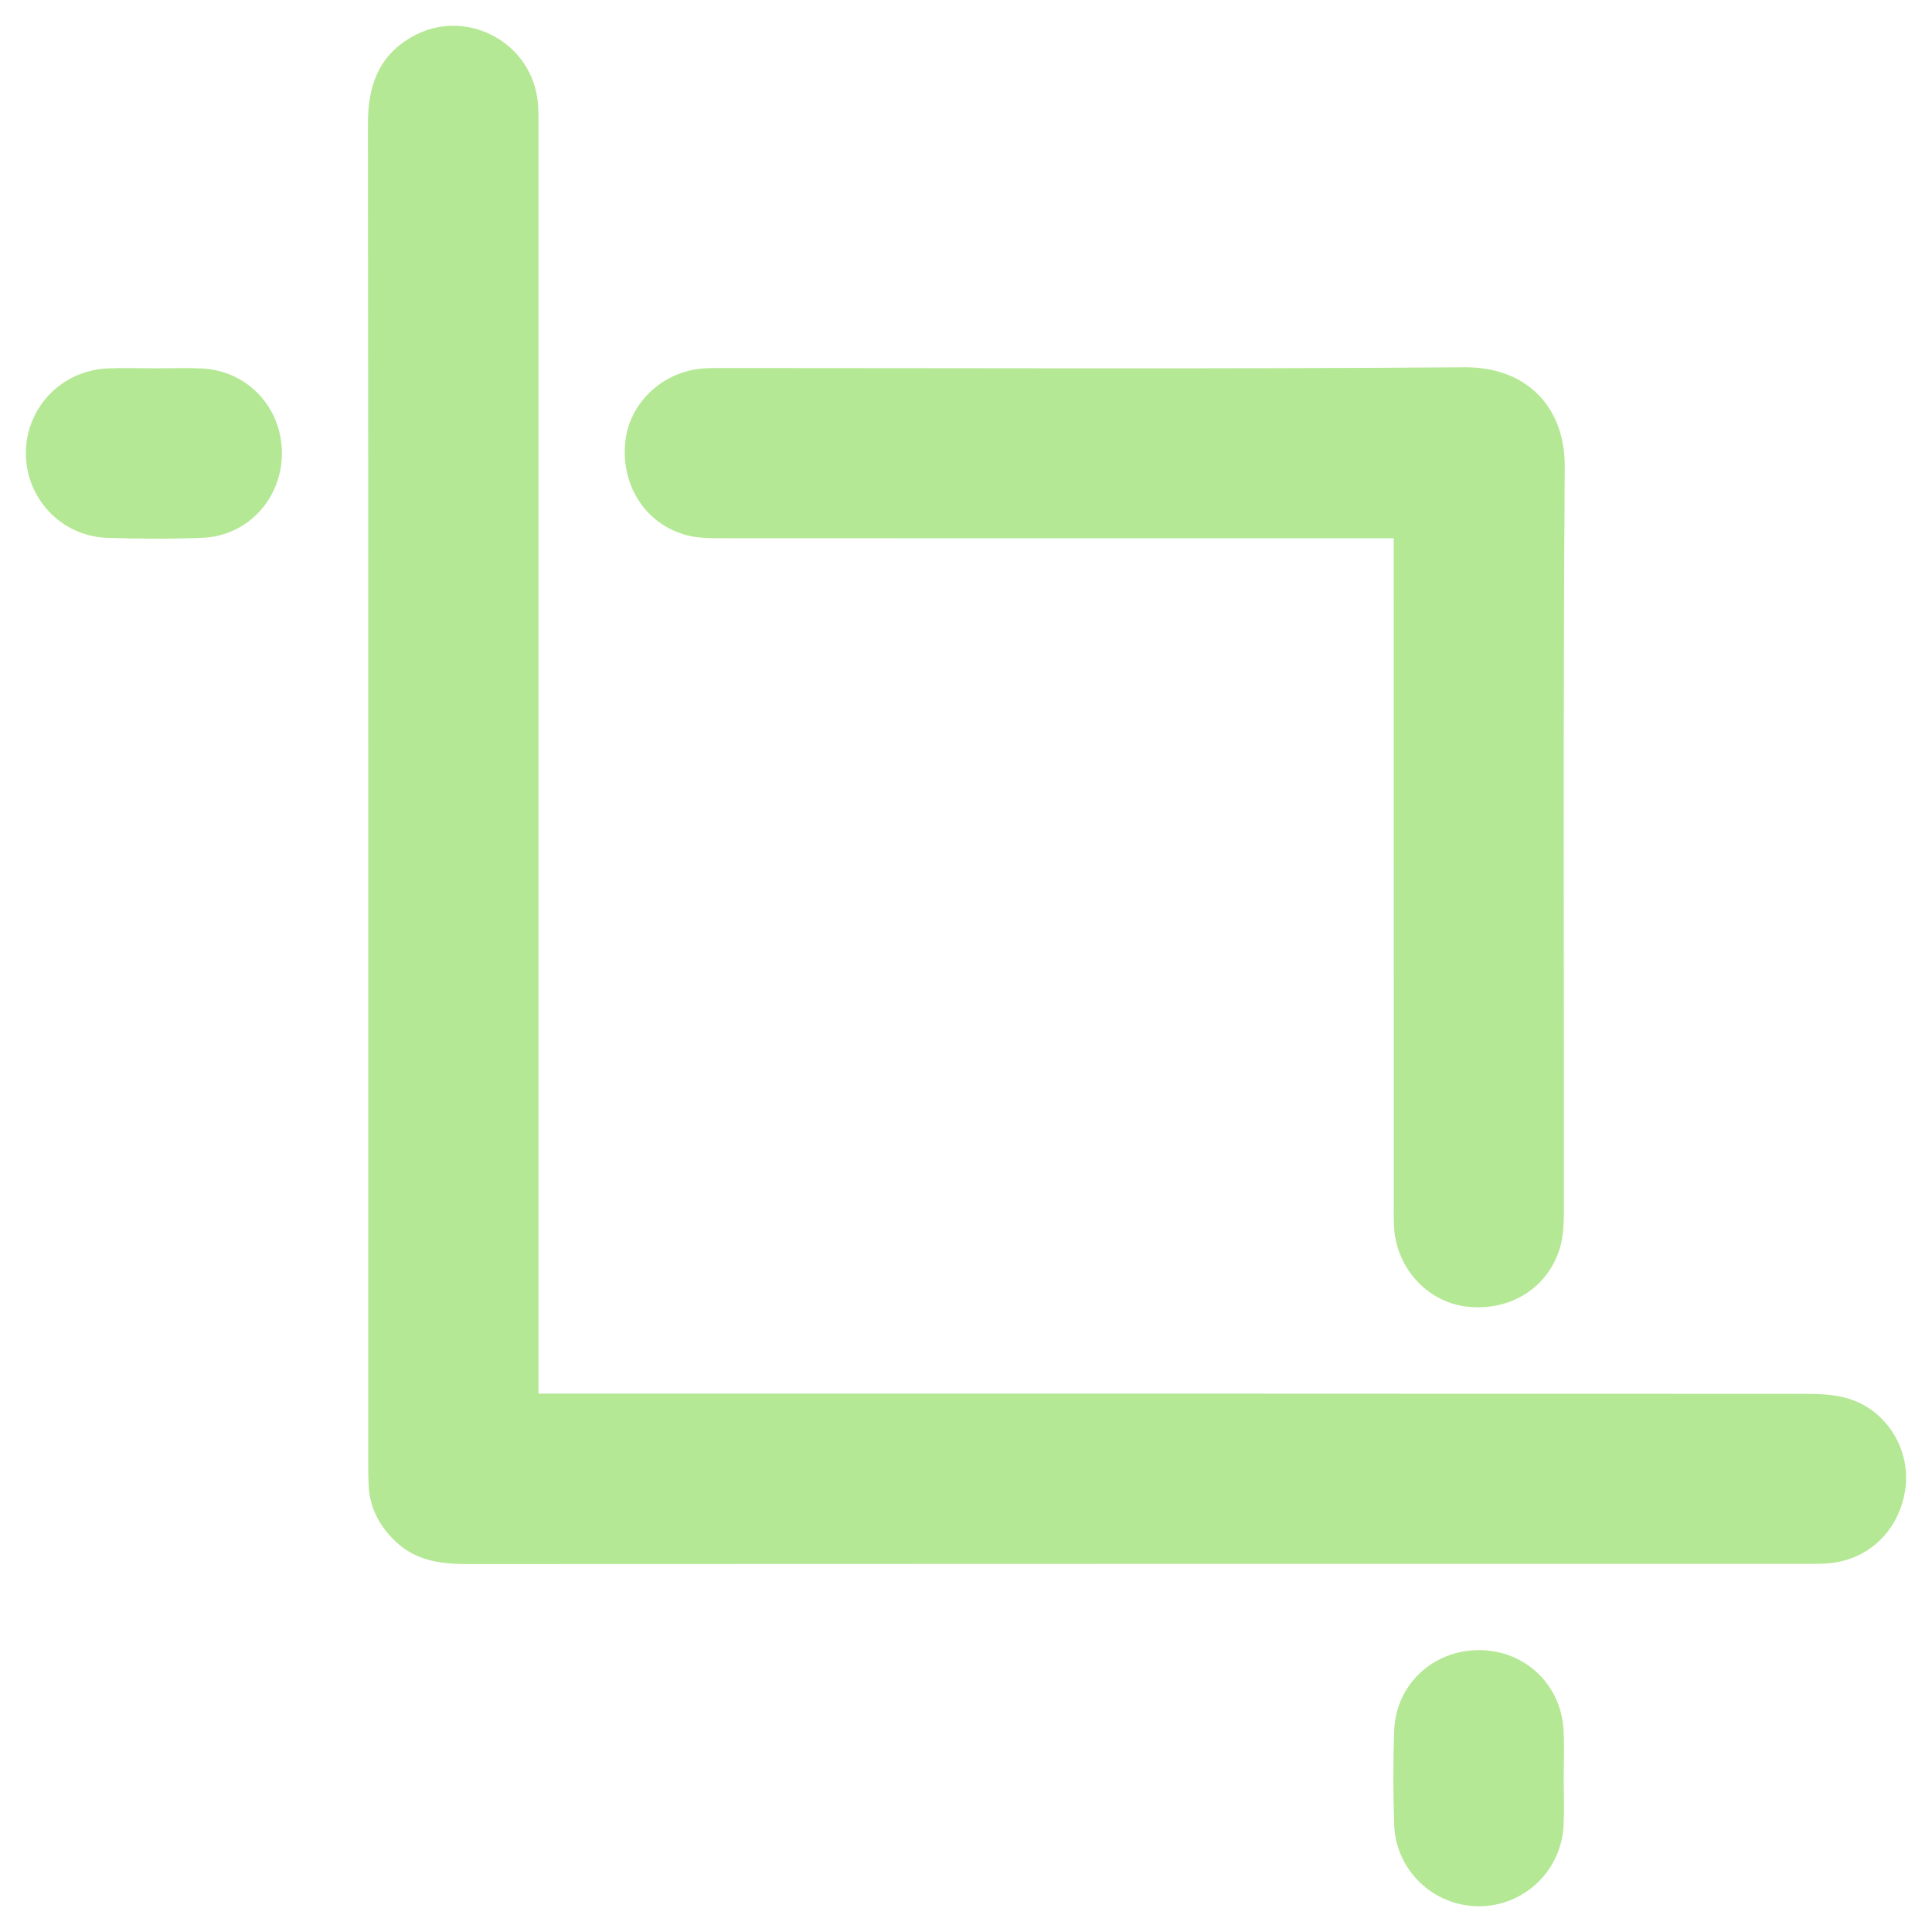 <?xml version="1.0" encoding="utf-8"?>
<!-- Generator: Adobe Illustrator 16.0.0, SVG Export Plug-In . SVG Version: 6.00 Build 0)  -->
<!DOCTYPE svg PUBLIC "-//W3C//DTD SVG 1.0//EN" "http://www.w3.org/TR/2001/REC-SVG-20010904/DTD/svg10.dtd">
<svg version="1.0" id="Layer_1" xmlns="http://www.w3.org/2000/svg" xmlns:xlink="http://www.w3.org/1999/xlink" x="0px" y="0px"
	 width="75px" height="75px" viewBox="0 0 75 75" enable-background="new 0 0 75 75" xml:space="preserve">
<g>
	<path fill-rule="evenodd" clip-rule="evenodd" fill="#B4E894" d="M71.834,54.319c-0.549-0.183-1.169-0.21-1.757-0.21
		c-16.017-0.012-32.032-0.009-48.049-0.009c-0.332,0-0.665,0-1.125,0c0-0.453,0-0.784,0-1.115c0-15.94,0-31.879,0-47.817
		c0-0.363,0.007-0.726-0.016-1.088c-0.155-2.429-2.826-3.86-4.927-2.632c-1.281,0.747-1.678,1.915-1.676,3.35
		c0.017,17.365,0.011,34.729,0.011,52.093c0,0.259,0.002,0.519,0.016,0.776c0.044,0.876,0.426,1.592,1.054,2.182
		c0.771,0.725,1.715,0.868,2.734,0.867c17.364-0.01,34.729-0.007,52.092-0.008c0.233,0,0.467,0.001,0.7-0.013
		c1.608-0.096,2.834-1.249,3.072-2.884C74.181,56.331,73.291,54.8,71.834,54.319z"/>
	<path fill-rule="evenodd" clip-rule="evenodd" fill="#B4E894" d="M26.722,20.792c0.446,0.107,0.926,0.101,1.39,0.101
		c8.319,0.005,16.639,0.004,24.961,0.004c0.304,0,0.61,0,1.032,0c0,0.436,0,0.744,0,1.05c0,8.242,0,16.483,0.002,24.726
		c0,0.312-0.006,0.623,0.008,0.933c0.079,1.614,1.291,2.944,2.834,3.118c1.699,0.194,3.198-0.759,3.63-2.364
		c0.125-0.466,0.131-0.975,0.131-1.462c0.006-9.589-0.034-19.18,0.033-28.769c0.018-2.343-1.495-3.888-3.889-3.871
		c-9.589,0.071-19.178,0.029-28.768,0.029c-0.233,0-0.466-0.002-0.699,0.01c-1.613,0.082-2.942,1.297-3.111,2.841
		C24.087,18.867,25.092,20.399,26.722,20.792z"/>
	<path fill-rule="evenodd" clip-rule="evenodd" fill="#B4E894" d="M60.699,67.204c-0.078-1.799-1.489-3.141-3.28-3.146
		c-1.792-0.004-3.231,1.336-3.297,3.126c-0.043,1.213-0.043,2.431,0,3.646c0.06,1.778,1.517,3.162,3.277,3.17
		c1.761,0.006,3.216-1.372,3.3-3.15c0.029-0.594,0.004-1.188,0.004-1.783C60.703,68.445,60.729,67.825,60.699,67.204z"/>
	<path fill-rule="evenodd" clip-rule="evenodd" fill="#B4E894" d="M7.828,14.303c-0.594-0.028-1.19-0.004-1.784-0.005
		c-0.621,0-1.242-0.023-1.862,0.004c-1.785,0.077-3.163,1.504-3.178,3.269c-0.015,1.758,1.363,3.24,3.136,3.306
		c1.239,0.046,2.483,0.049,3.723,0c1.747-0.071,3.071-1.508,3.08-3.263C10.951,15.819,9.615,14.389,7.828,14.303z"/>
</g>
</svg>
